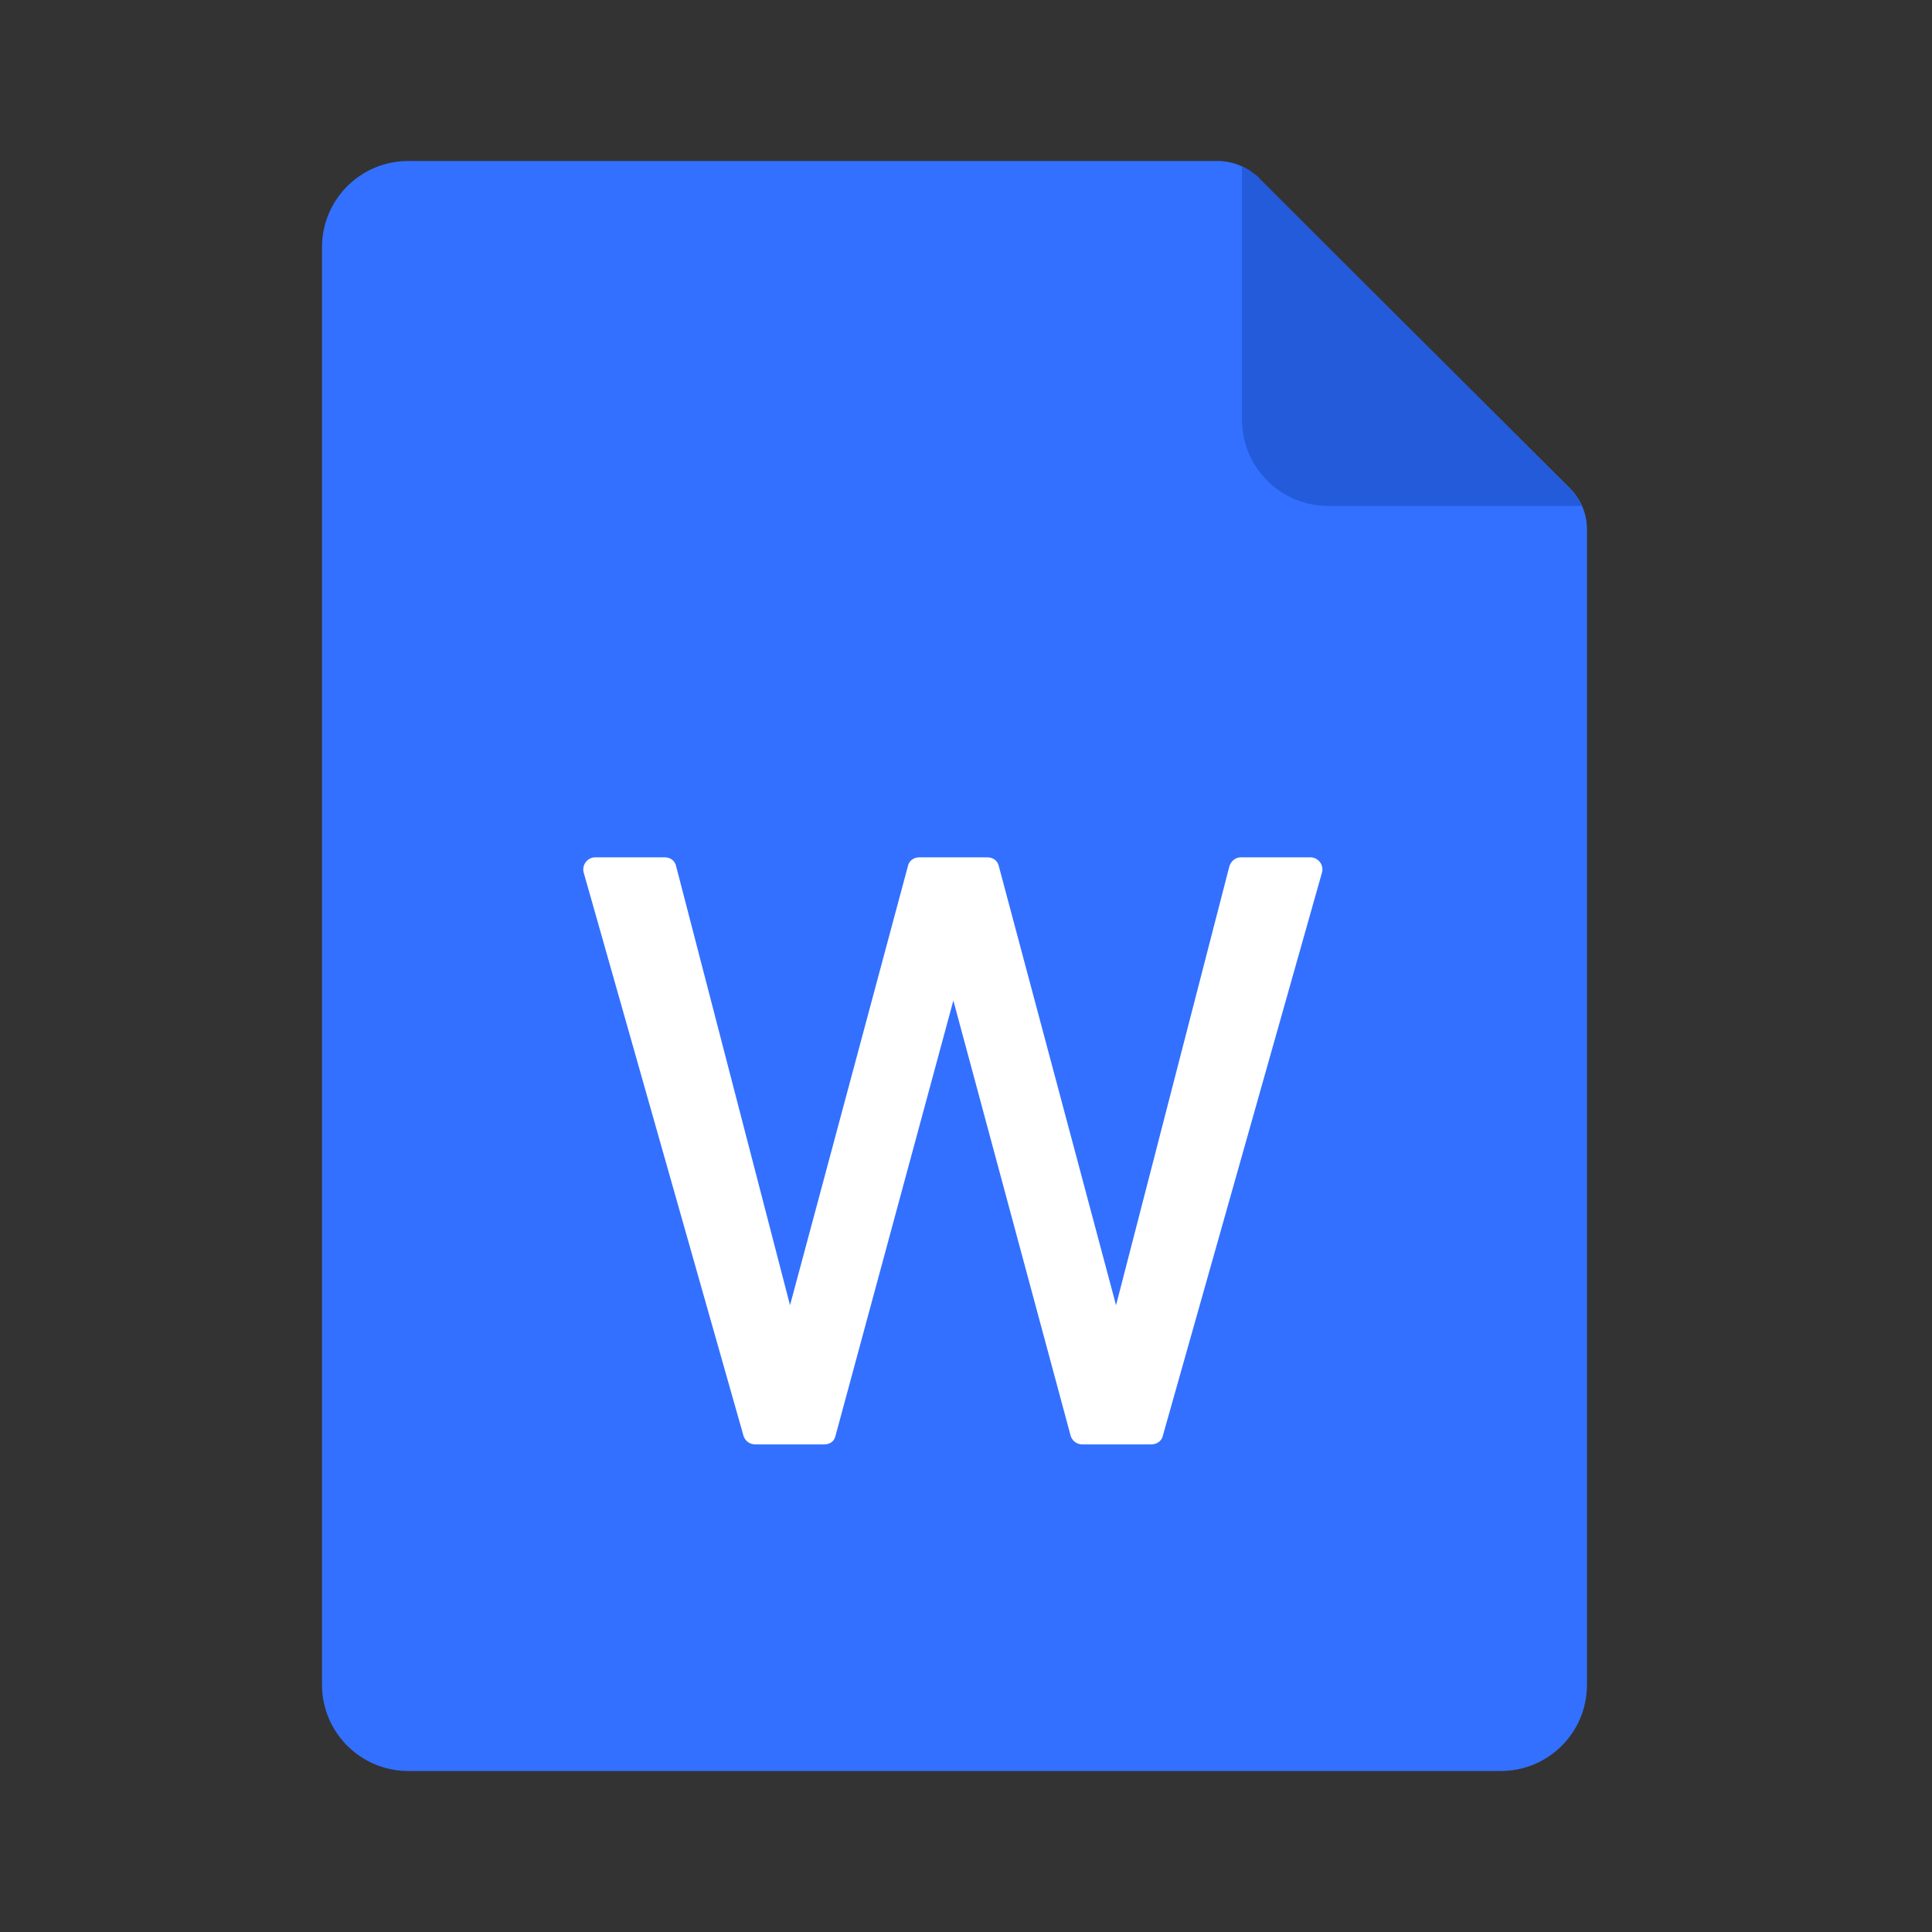<?xml version="1.0" encoding="UTF-8"?>
<svg width="24px" height="24px" viewBox="0 0 24 24" version="1.1" xmlns="http://www.w3.org/2000/svg" xmlns:xlink="http://www.w3.org/1999/xlink">
    <rect x="0" y="0" width="24" height="24" fill="#333333" stroke="none"/>
    <title>Icon / doc_word</title>
    <g id="Icon-/-doc_word" stroke="none" stroke-width="1" fill="none" fill-rule="evenodd">
        <g id="doc-word" transform="translate(4, 2)">
            <g id="Group" fill-rule="nonzero">
                <g id="6a0f12e96b9633e7499221b63d9f33ed-a-link" fill="#3370FF">
                    <path d="M1.071,0 L11.136,0 C11.324,0.003 11.504,0.08 11.636,0.214 L15.507,4.071 C15.641,4.206 15.715,4.389 15.714,4.579 L15.714,18.929 C15.714,19.521 15.236,20 14.643,20 L1.071,20 C0.48,20 0,19.52 0,18.929 L0,1.071 C0,0.479 0.479,0 1.071,0 Z" id="6a0f12e96b9633e7499221b63d9f33ed-a"></path>
                </g>
                <g id="6a0f12e96b9633e7499221b63d9f33ed-b-link" transform="translate(11.429, 0.064)" fill="#245BDB">
                    <path d="M0.214,0.15 L4.071,4.007 C4.134,4.069 4.185,4.141 4.221,4.221 L1.071,4.221 C0.48,4.221 0,3.742 0,3.15 L0,9.91270558e-17 C0.071,0.036 0.143,0.086 0.214,0.143 L0.214,0.15 Z" id="6a0f12e96b9633e7499221b63d9f33ed-b"></path>
                </g>
            </g>
            <polygon id="Path" points="1.893 6.214 13.786 6.214 13.786 18.107 1.893 18.107"></polygon>
            <path d="M7.843,10.429 L6.379,15.836 C6.364,15.907 6.307,15.943 6.236,15.943 L5.379,15.943 C5.313,15.942 5.255,15.899 5.236,15.836 L3.25,8.836 C3.239,8.791 3.249,8.745 3.277,8.709 C3.305,8.672 3.347,8.651 3.393,8.65 L4.257,8.65 C4.329,8.65 4.386,8.693 4.4,8.764 L5.814,14.214 L7.279,8.757 C7.293,8.693 7.35,8.65 7.421,8.65 L8.264,8.65 C8.336,8.65 8.393,8.693 8.407,8.757 L9.864,14.214 L11.271,8.764 C11.293,8.693 11.35,8.65 11.414,8.65 L12.279,8.65 C12.326,8.65 12.37,8.673 12.398,8.711 C12.426,8.749 12.435,8.798 12.421,8.843 L10.443,15.843 C10.429,15.9 10.371,15.943 10.3,15.943 L9.443,15.943 C9.377,15.942 9.319,15.899 9.3,15.836 L7.843,10.429 L7.843,10.429 Z" id="Path" fill="#FFFFFF" fill-rule="nonzero"></path>
        </g>
    </g>
</svg>